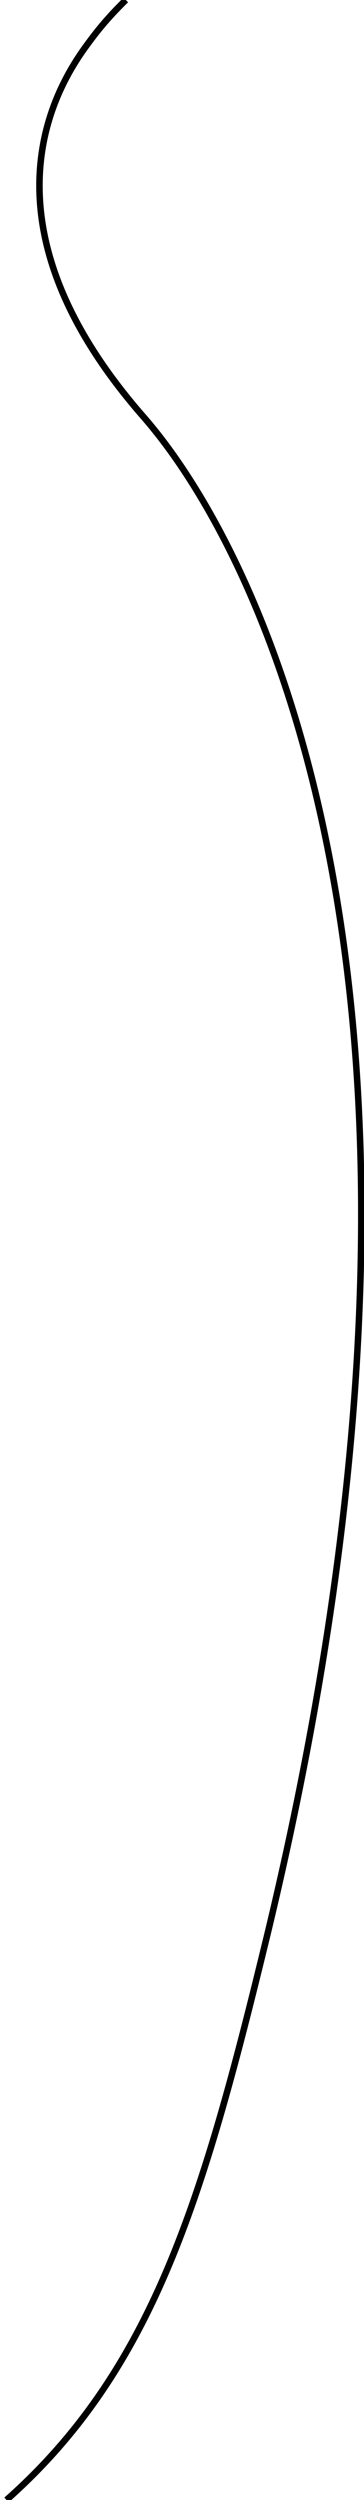 <?xml version="1.0" encoding="utf-8"?>
<!-- Generator: Adobe Illustrator 22.0.0, SVG Export Plug-In . SVG Version: 6.00 Build 0)  -->
<svg version="1.1" id="图层_1" xmlns="http://www.w3.org/2000/svg" xmlns:xlink="http://www.w3.org/1999/xlink" x="0px" y="0px"
	 viewBox="0 0 112 768" style="enable-background:new 0 0 112 768;" xml:space="preserve">
<style type="text/css">
	.st0{fill:none;stroke:#000000;stroke-width:2;stroke-miterlimit:10;}
</style>
<title>画板 4</title>
<path class="st0" d="M38.7,0c-1.7,1.7-3.4,3.4-5,5.2c-2,2.2-3.8,4.4-5.6,6.8c-6.8,9.1-40,52,16,116c38.9,44.5,105.8,186.4,38,467
	C62.4,676.2,46.9,728.2,2,768"/>
</svg>
